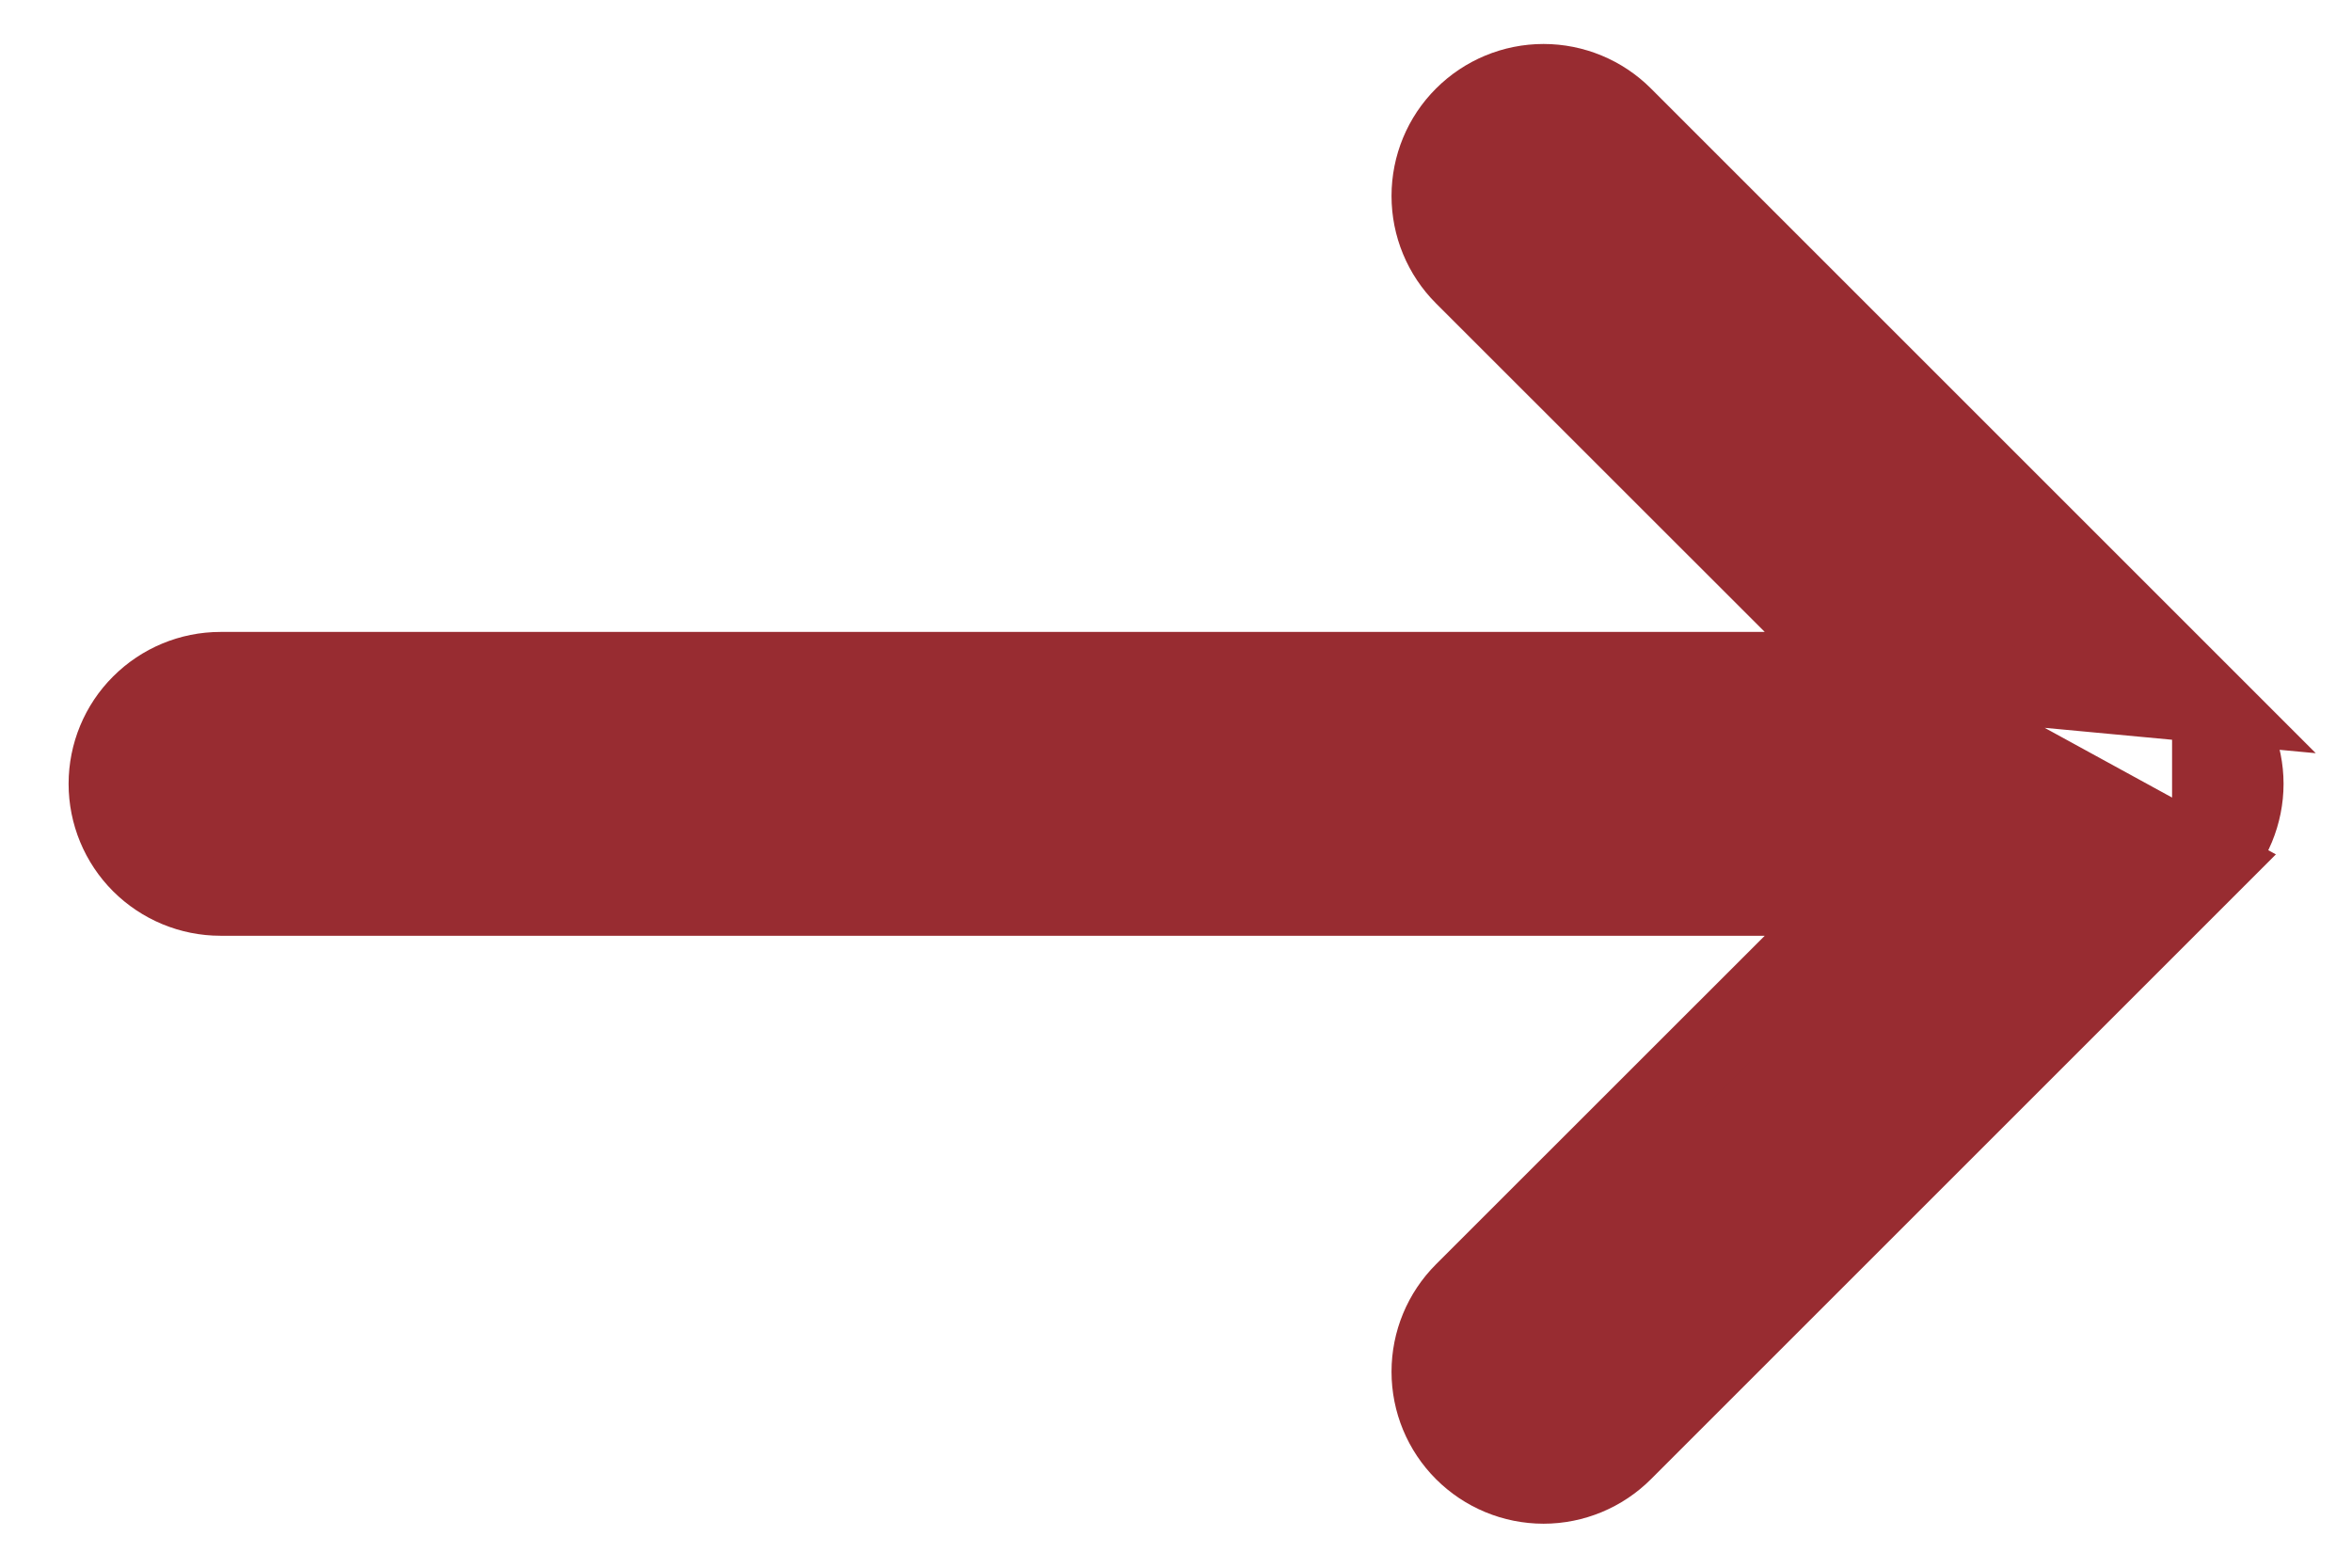 <svg width="30" height="20" viewBox="0 0 30 20" fill="none" xmlns="http://www.w3.org/2000/svg">
    <path d="M23.717 8.562H2.812C2.431 8.562 2.066 8.714 1.796 8.984C1.526 9.253 1.375 9.619 1.375 10C1.375 10.381 1.526 10.747 1.796 11.017C2.066 11.286 2.431 11.438 2.812 11.438H23.717L18.67 16.483L18.67 16.483C18.4 16.753 18.249 17.118 18.249 17.5C18.249 17.882 18.4 18.247 18.67 18.517C18.94 18.787 19.306 18.939 19.688 18.939C20.069 18.939 20.435 18.787 20.705 18.517L28.204 11.018L23.717 8.562ZM23.717 8.562L18.67 3.517L18.67 3.517C18.4 3.247 18.249 2.882 18.249 2.5C18.249 2.118 18.4 1.752 18.67 1.483C18.94 1.213 19.306 1.061 19.688 1.061C20.069 1.061 20.435 1.213 20.705 1.483L28.204 8.982L23.717 8.562ZM28.517 9.449C28.445 9.275 28.338 9.116 28.205 8.983V11.017C28.338 10.884 28.445 10.725 28.517 10.551C28.589 10.376 28.627 10.189 28.627 10C28.627 9.811 28.589 9.624 28.517 9.449Z" fill="#982C31" stroke="#982C31"/>
    </svg>
    